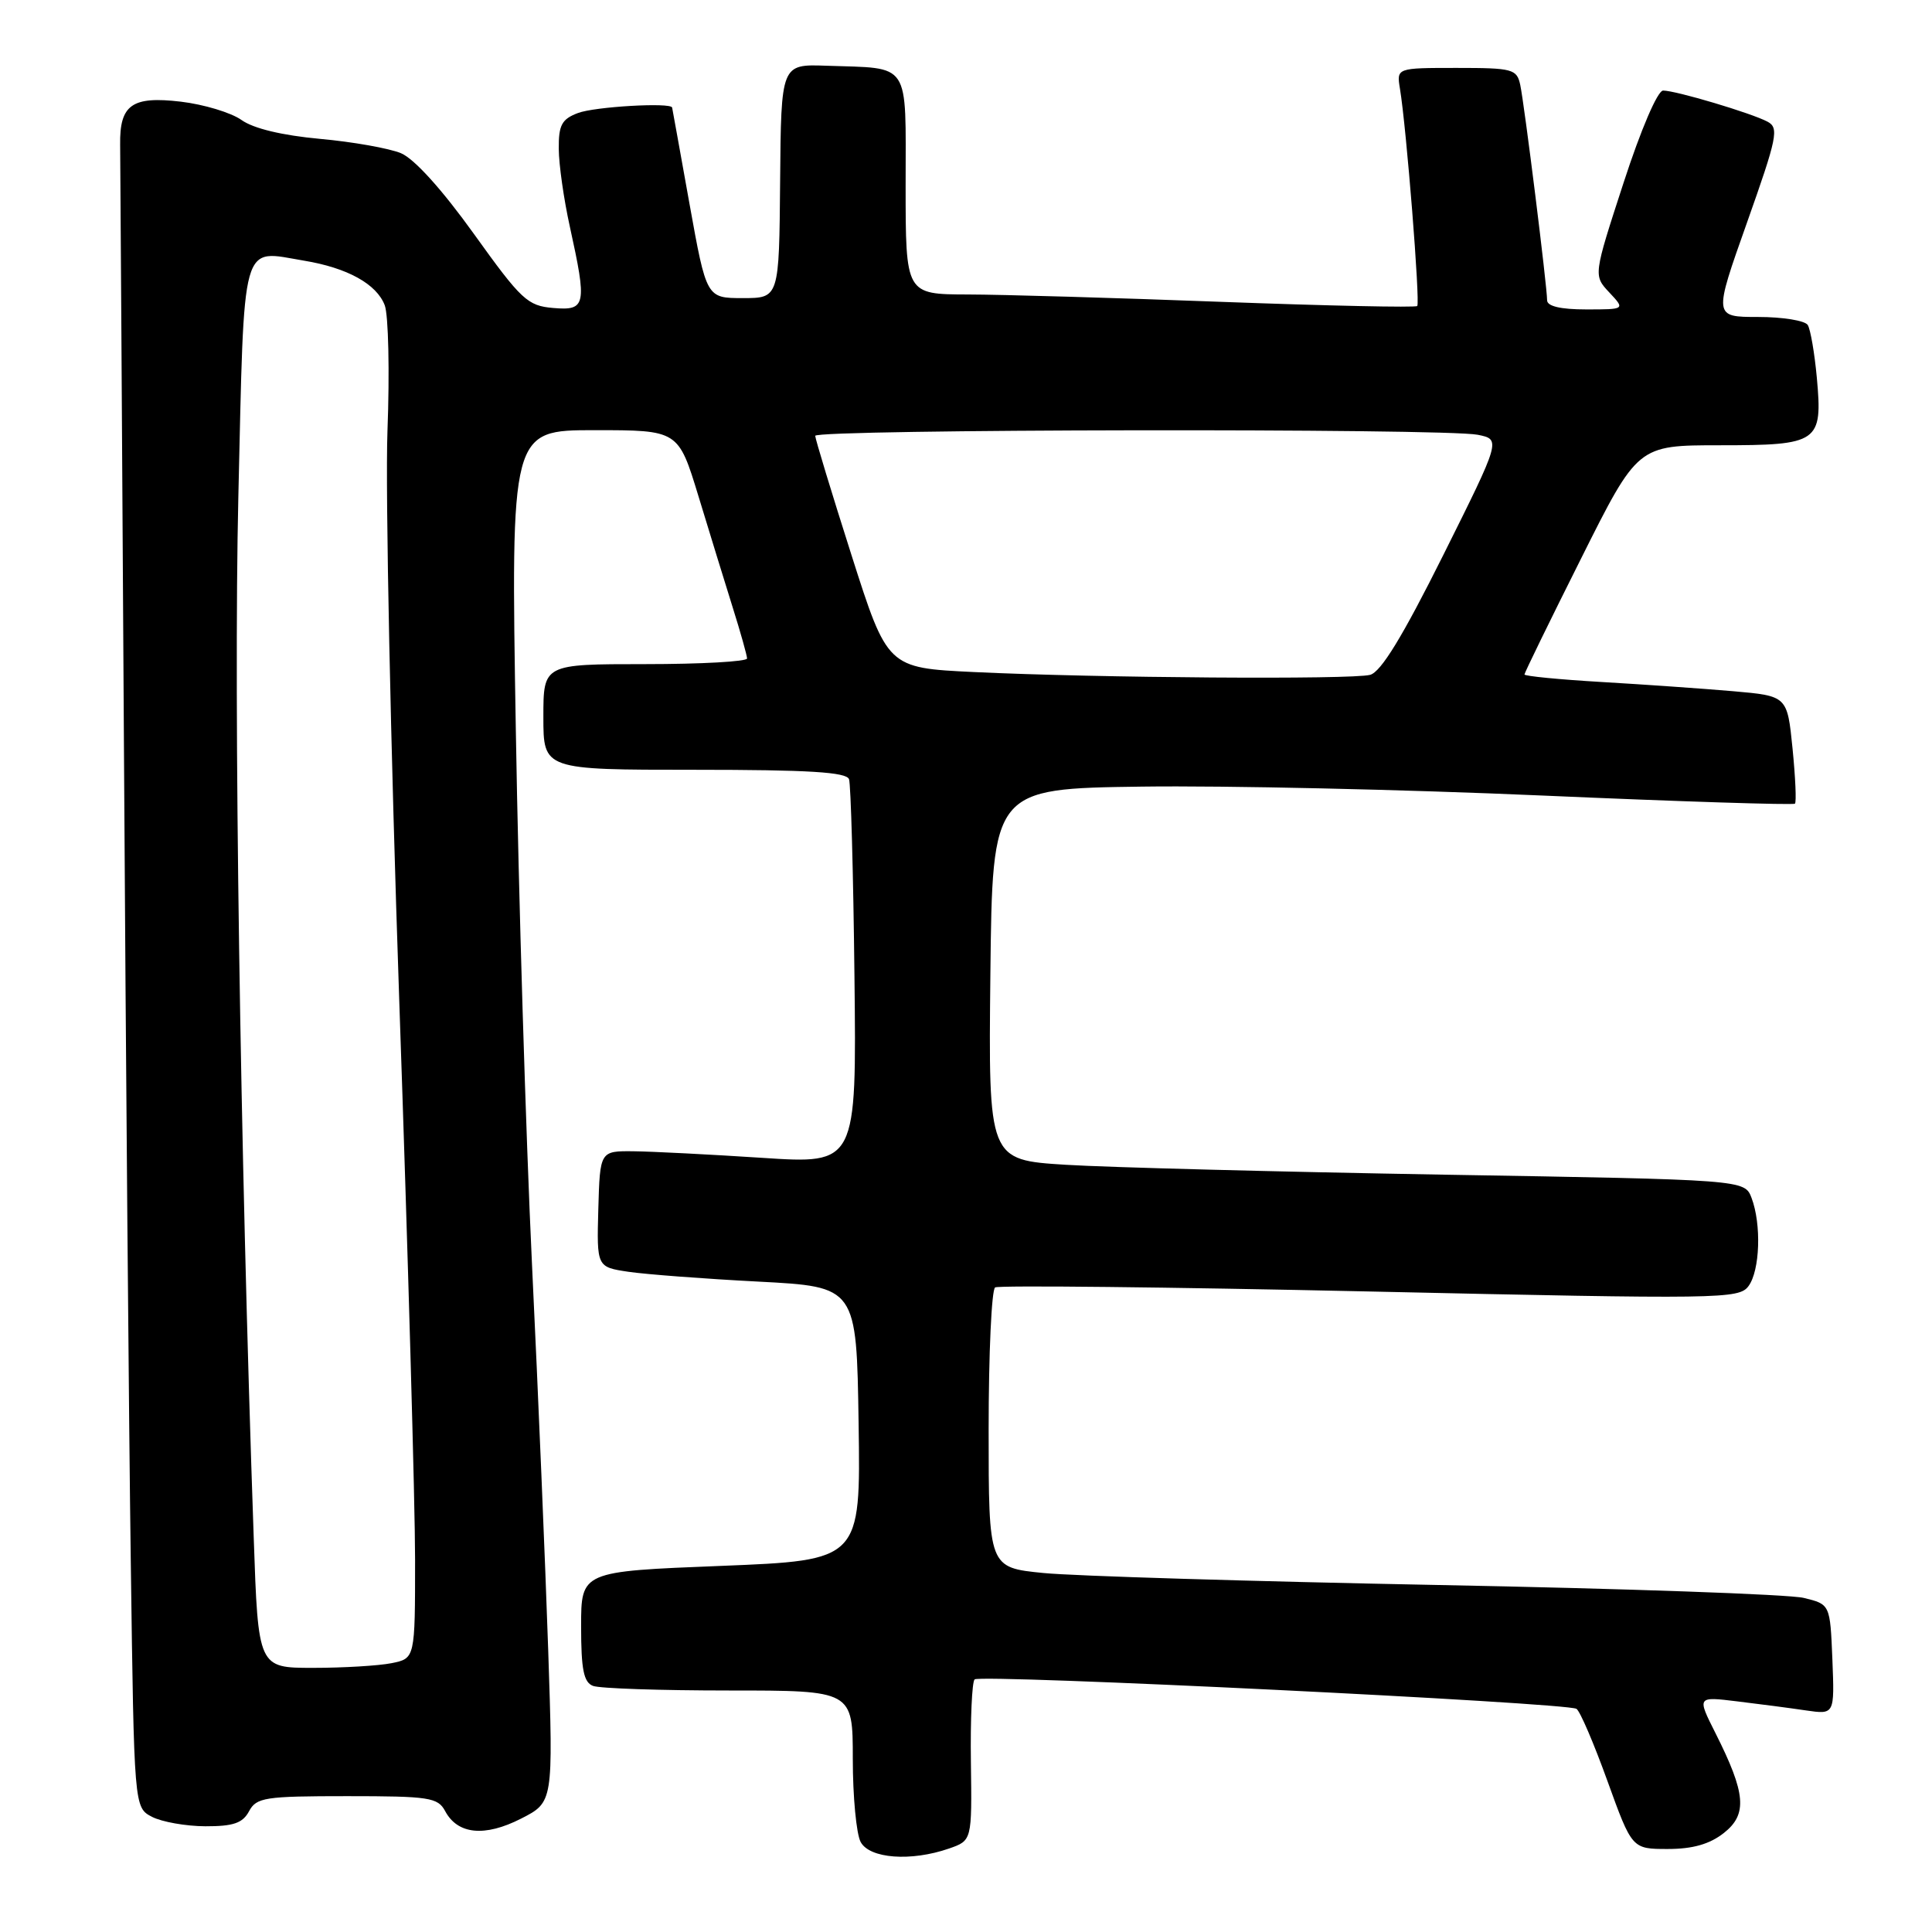 <?xml version="1.0" encoding="UTF-8" standalone="no"?>
<!DOCTYPE svg PUBLIC "-//W3C//DTD SVG 1.1//EN" "http://www.w3.org/Graphics/SVG/1.1/DTD/svg11.dtd" >
<svg xmlns="http://www.w3.org/2000/svg" xmlns:xlink="http://www.w3.org/1999/xlink" version="1.1" viewBox="0 0 256 256">
 <g >
 <path fill="currentColor"
d=" M 125.75 244.94 C 128.79 243.88 128.79 243.88 128.65 233.52 C 128.57 227.83 128.79 222.88 129.14 222.53 C 129.86 221.81 207.56 225.61 208.89 226.43 C 209.36 226.72 211.20 231.02 212.99 235.98 C 216.25 245.00 216.25 245.00 220.99 245.00 C 224.30 245.00 226.54 244.36 228.42 242.88 C 231.57 240.40 231.34 237.65 227.31 229.65 C 224.86 224.79 224.86 224.79 230.18 225.44 C 233.11 225.79 237.21 226.33 239.30 226.64 C 243.09 227.19 243.09 227.19 242.80 219.88 C 242.50 212.58 242.50 212.58 239.00 211.73 C 237.07 211.26 215.25 210.49 190.50 210.02 C 165.75 209.54 142.24 208.83 138.25 208.43 C 131.00 207.71 131.00 207.71 131.00 189.42 C 131.00 179.35 131.39 170.88 131.86 170.59 C 132.33 170.30 154.69 170.54 181.55 171.13 C 228.08 172.16 230.43 172.13 231.69 170.41 C 233.21 168.34 233.41 162.22 232.09 158.73 C 231.17 156.32 231.17 156.32 191.34 155.65 C 169.43 155.27 146.88 154.69 141.23 154.34 C 130.97 153.70 130.97 153.70 131.23 129.10 C 131.50 104.50 131.50 104.50 151.31 104.23 C 162.21 104.08 186.05 104.61 204.30 105.41 C 222.55 106.21 237.64 106.69 237.84 106.49 C 238.05 106.29 237.90 102.99 237.52 99.17 C 236.82 92.22 236.82 92.22 229.66 91.59 C 225.72 91.25 217.89 90.70 212.25 90.37 C 206.61 90.04 202.00 89.59 202.00 89.37 C 202.00 89.15 205.38 82.23 209.51 73.99 C 217.01 59.00 217.01 59.00 227.88 59.00 C 241.00 59.00 241.52 58.64 240.74 50.05 C 240.44 46.80 239.90 43.66 239.54 43.07 C 239.18 42.48 236.22 42.00 232.96 42.00 C 227.05 42.00 227.05 42.00 231.48 29.51 C 235.50 18.17 235.75 16.94 234.20 16.12 C 232.05 14.98 222.06 12.00 220.37 12.00 C 219.64 12.00 217.43 17.14 215.12 24.25 C 211.13 36.50 211.13 36.50 213.24 38.75 C 215.35 41.00 215.35 41.00 210.17 41.00 C 206.80 41.00 205.00 40.58 205.00 39.79 C 205.00 37.96 201.99 13.81 201.44 11.25 C 200.99 9.15 200.45 9.00 193.01 9.00 C 185.05 9.00 185.05 9.00 185.50 11.75 C 186.36 16.92 188.20 40.14 187.79 40.55 C 187.56 40.77 175.93 40.52 161.94 40.00 C 147.95 39.47 132.79 39.03 128.25 39.02 C 120.00 39.00 120.00 39.00 120.00 24.52 C 120.00 7.93 120.78 9.10 109.50 8.71 C 103.50 8.50 103.50 8.50 103.37 24.00 C 103.24 39.50 103.24 39.50 98.43 39.50 C 93.61 39.50 93.61 39.50 91.36 27.00 C 90.13 20.12 89.09 14.39 89.06 14.25 C 88.90 13.55 78.78 14.13 76.57 14.98 C 74.43 15.79 74.01 16.58 74.04 19.73 C 74.05 21.80 74.71 26.42 75.50 30.00 C 77.80 40.46 77.66 41.18 73.31 40.81 C 69.90 40.52 69.09 39.77 62.80 31.00 C 58.59 25.13 54.90 21.04 53.13 20.30 C 51.56 19.65 46.73 18.79 42.39 18.40 C 37.39 17.94 33.58 17.03 32.00 15.90 C 30.62 14.92 27.00 13.83 23.95 13.47 C 17.48 12.71 15.84 13.88 15.92 19.18 C 15.94 21.01 16.17 56.70 16.42 98.50 C 16.67 140.30 17.08 189.12 17.33 207.00 C 17.77 239.50 17.77 239.50 20.14 240.74 C 21.44 241.41 24.62 241.98 27.21 241.99 C 30.92 242.00 32.16 241.57 33.00 240.00 C 33.98 238.17 35.09 238.00 46.00 238.00 C 56.88 238.00 58.02 238.17 58.99 239.99 C 60.65 243.08 64.23 243.43 69.04 240.98 C 73.31 238.80 73.31 238.80 72.64 218.65 C 72.27 207.57 71.31 184.55 70.49 167.50 C 69.68 150.45 68.71 118.61 68.35 96.75 C 67.68 57.00 67.68 57.00 78.78 57.00 C 89.88 57.00 89.88 57.00 92.55 65.75 C 94.01 70.56 96.06 77.20 97.09 80.50 C 98.13 83.80 98.98 86.84 98.99 87.25 C 98.99 87.66 92.92 88.00 85.50 88.00 C 72.00 88.00 72.00 88.00 72.00 95.00 C 72.00 102.00 72.00 102.00 92.03 102.00 C 107.16 102.00 112.17 102.31 112.50 103.25 C 112.74 103.94 113.07 115.69 113.22 129.37 C 113.50 154.24 113.50 154.24 101.00 153.42 C 94.12 152.97 86.47 152.58 84.00 152.55 C 79.50 152.50 79.50 152.50 79.28 160.19 C 79.07 167.89 79.07 167.89 83.28 168.52 C 85.60 168.86 93.35 169.45 100.50 169.82 C 113.50 170.50 113.50 170.50 113.77 188.63 C 114.04 206.75 114.04 206.75 95.52 207.49 C 77.00 208.22 77.00 208.22 77.00 215.50 C 77.00 221.22 77.34 222.92 78.58 223.39 C 79.45 223.73 87.55 224.00 96.58 224.00 C 113.00 224.00 113.00 224.00 113.00 233.07 C 113.00 238.05 113.47 243.00 114.04 244.07 C 115.22 246.28 120.71 246.69 125.75 244.94 Z  M 33.62 203.75 C 31.81 151.90 30.95 93.23 31.58 65.92 C 32.39 31.12 31.83 33.13 40.29 34.54 C 46.04 35.49 49.91 37.64 50.98 40.45 C 51.47 41.75 51.64 49.26 51.34 57.15 C 51.05 65.04 51.75 98.95 52.90 132.50 C 54.06 166.05 55.00 199.41 55.00 206.62 C 55.00 219.75 55.00 219.75 51.88 220.38 C 50.16 220.72 45.48 221.00 41.48 221.00 C 34.21 221.00 34.21 221.00 33.62 203.75 Z  M 129.05 89.05 C 117.59 88.50 117.59 88.50 112.81 73.50 C 110.18 65.25 108.03 58.16 108.02 57.75 C 108.00 56.86 191.38 56.73 195.81 57.61 C 198.88 58.23 198.88 58.23 191.24 73.55 C 185.84 84.37 182.99 89.03 181.55 89.42 C 179.12 90.07 145.36 89.83 129.05 89.05 Z "/>
</g>
</svg>